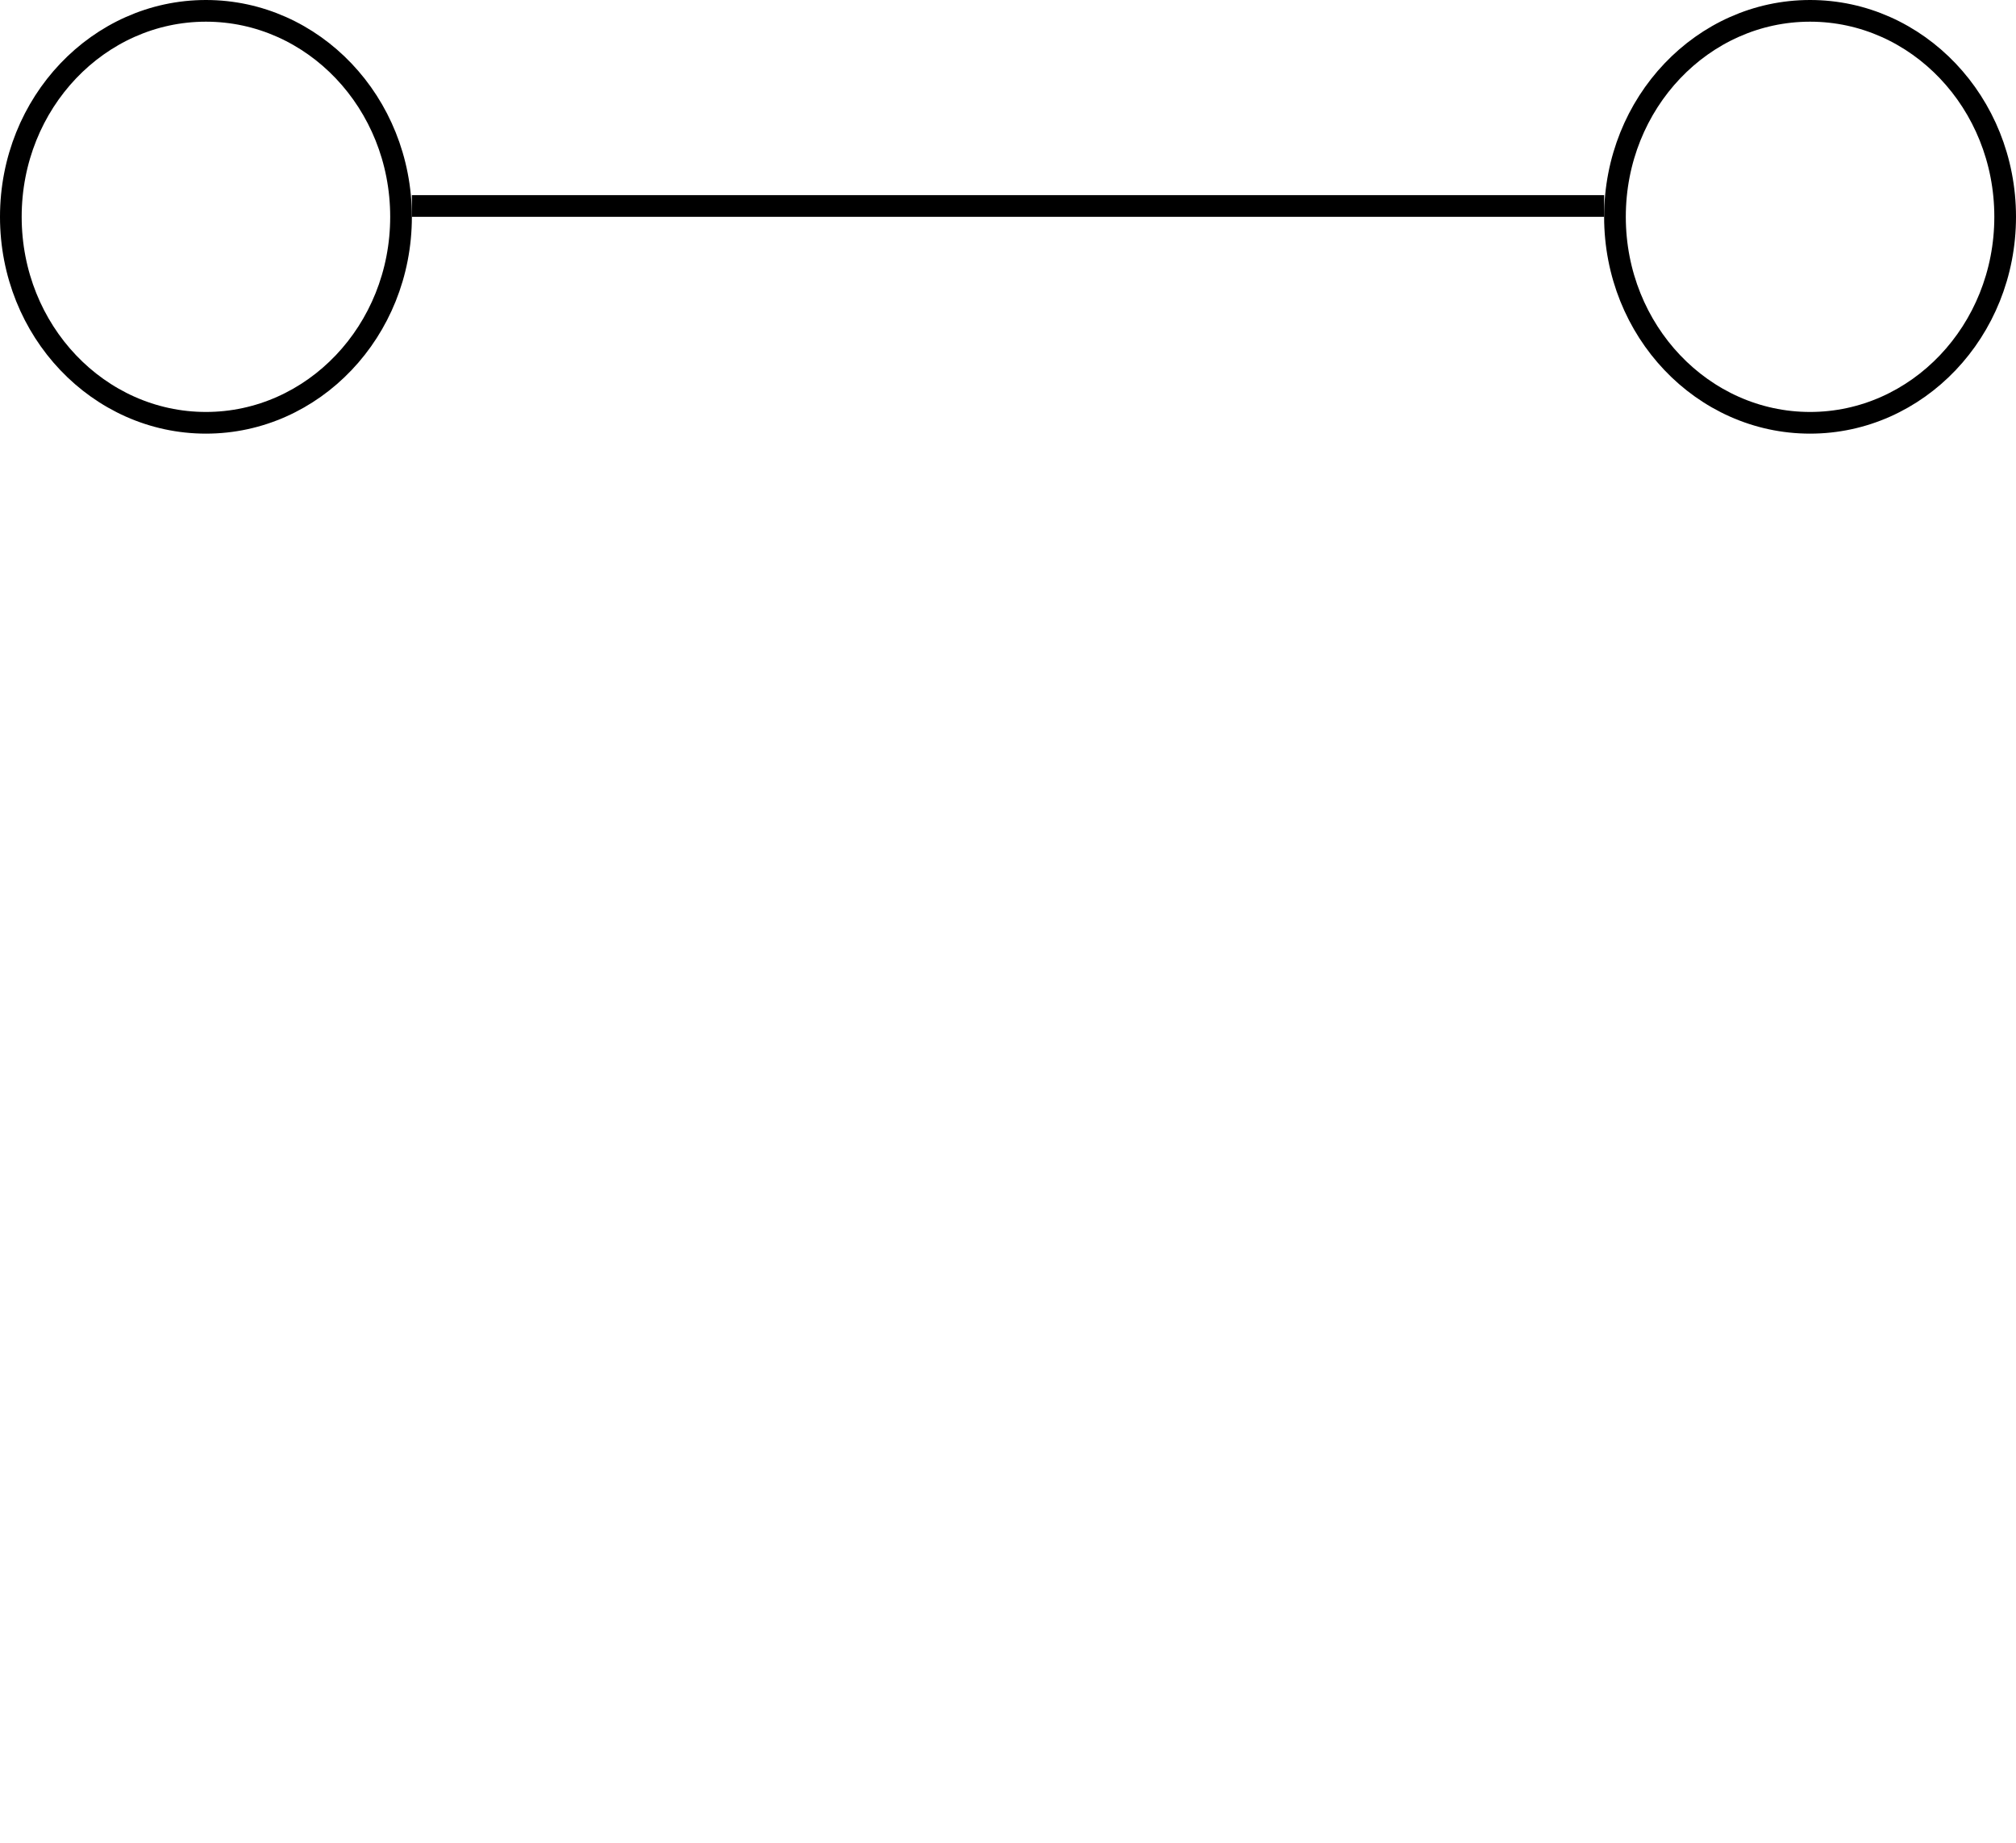<svg width="93" height="85" viewBox="0 0 93 85" fill="none" xmlns="http://www.w3.org/2000/svg">
<line x1="19" y1="9.5" x2="74" y2="9.5" stroke="black"/>
<path d="M18.5 10C18.5 15.271 14.447 19.5 9.5 19.5C4.553 19.5 0.5 15.271 0.5 10C0.5 4.729 4.553 0.5 9.5 0.5C14.447 0.5 18.5 4.729 18.5 10Z" stroke="black"/>
<path d="M92.5 10C92.5 15.271 88.447 19.5 83.5 19.5C78.553 19.5 74.5 15.271 74.5 10C74.5 4.729 78.553 0.5 83.5 0.5C88.447 0.5 92.5 4.729 92.5 10Z" stroke="black"/>
</svg>
